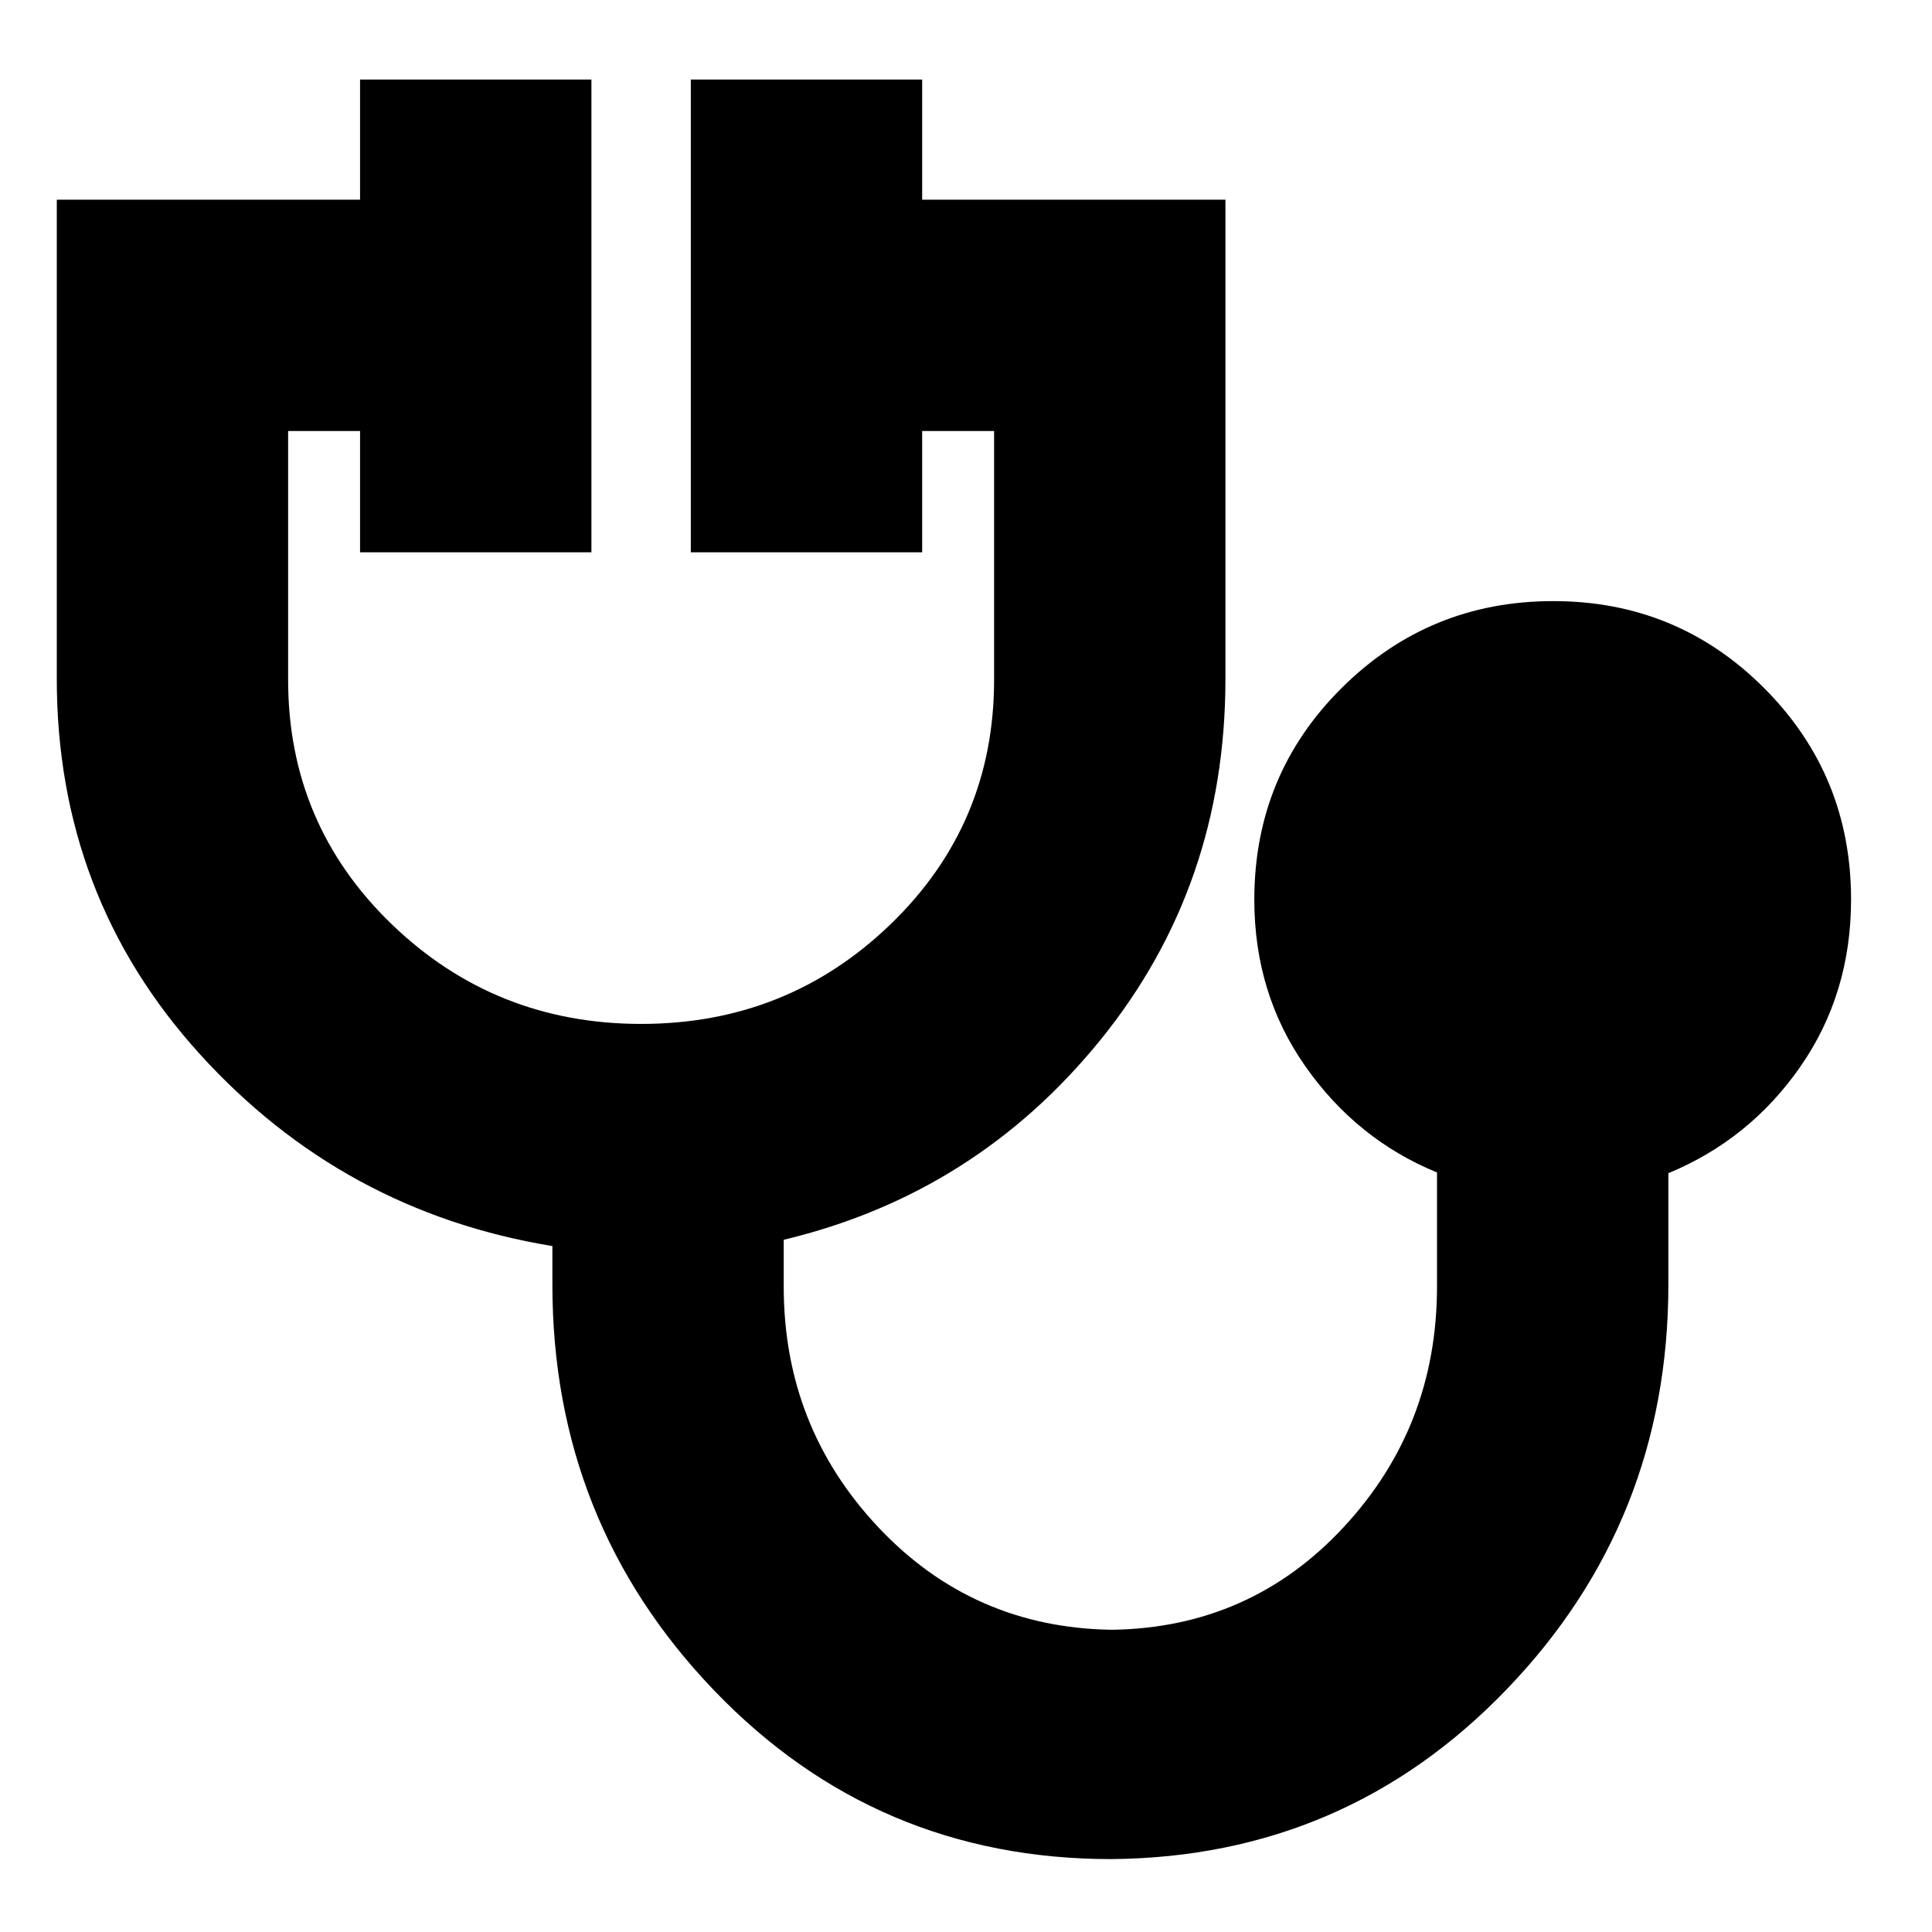 <svg xmlns="http://www.w3.org/2000/svg" height="20" viewBox="0 -960 960 960" width="20"><path d="M552.24-36.22q-116.94 0-197.35-83.76T274.48-321.7v-19.13q-104.22-17.13-175.24-95.45-71.02-78.32-71.02-186.37v-238.13h150.69v-59.7h114.96v234.91H178.91v-60.26h-35.74v123.64q0 71.7 51.38 121.34 51.38 49.63 124.06 49.63 72.69 0 124.02-49.63 51.33-49.64 51.33-121.34v-123.64h-35.74v60.26H343.26v-234.91h114.96v59.7h150.69v238.13q0 102.73-62.04 179.3-62.04 76.57-157.44 99.39v23.26q0 69.62 46.99 119.57 46.98 49.96 116.1 50.96 68.7-1 115.11-50.96 46.41-49.95 46.41-119.57v-56.71q-39.82-16.33-65.3-52.57-25.48-36.24-25.48-82.96 0-62.07 43.43-105.22t105.1-43.15q61.66 0 104.83 43.25 43.16 43.24 43.16 105.02 0 46.82-25.19 83.06-25.2 36.24-65.59 52.94v55.34q0 117.54-80.22 201.01-80.21 83.47-196.54 84.47Z"/></svg>